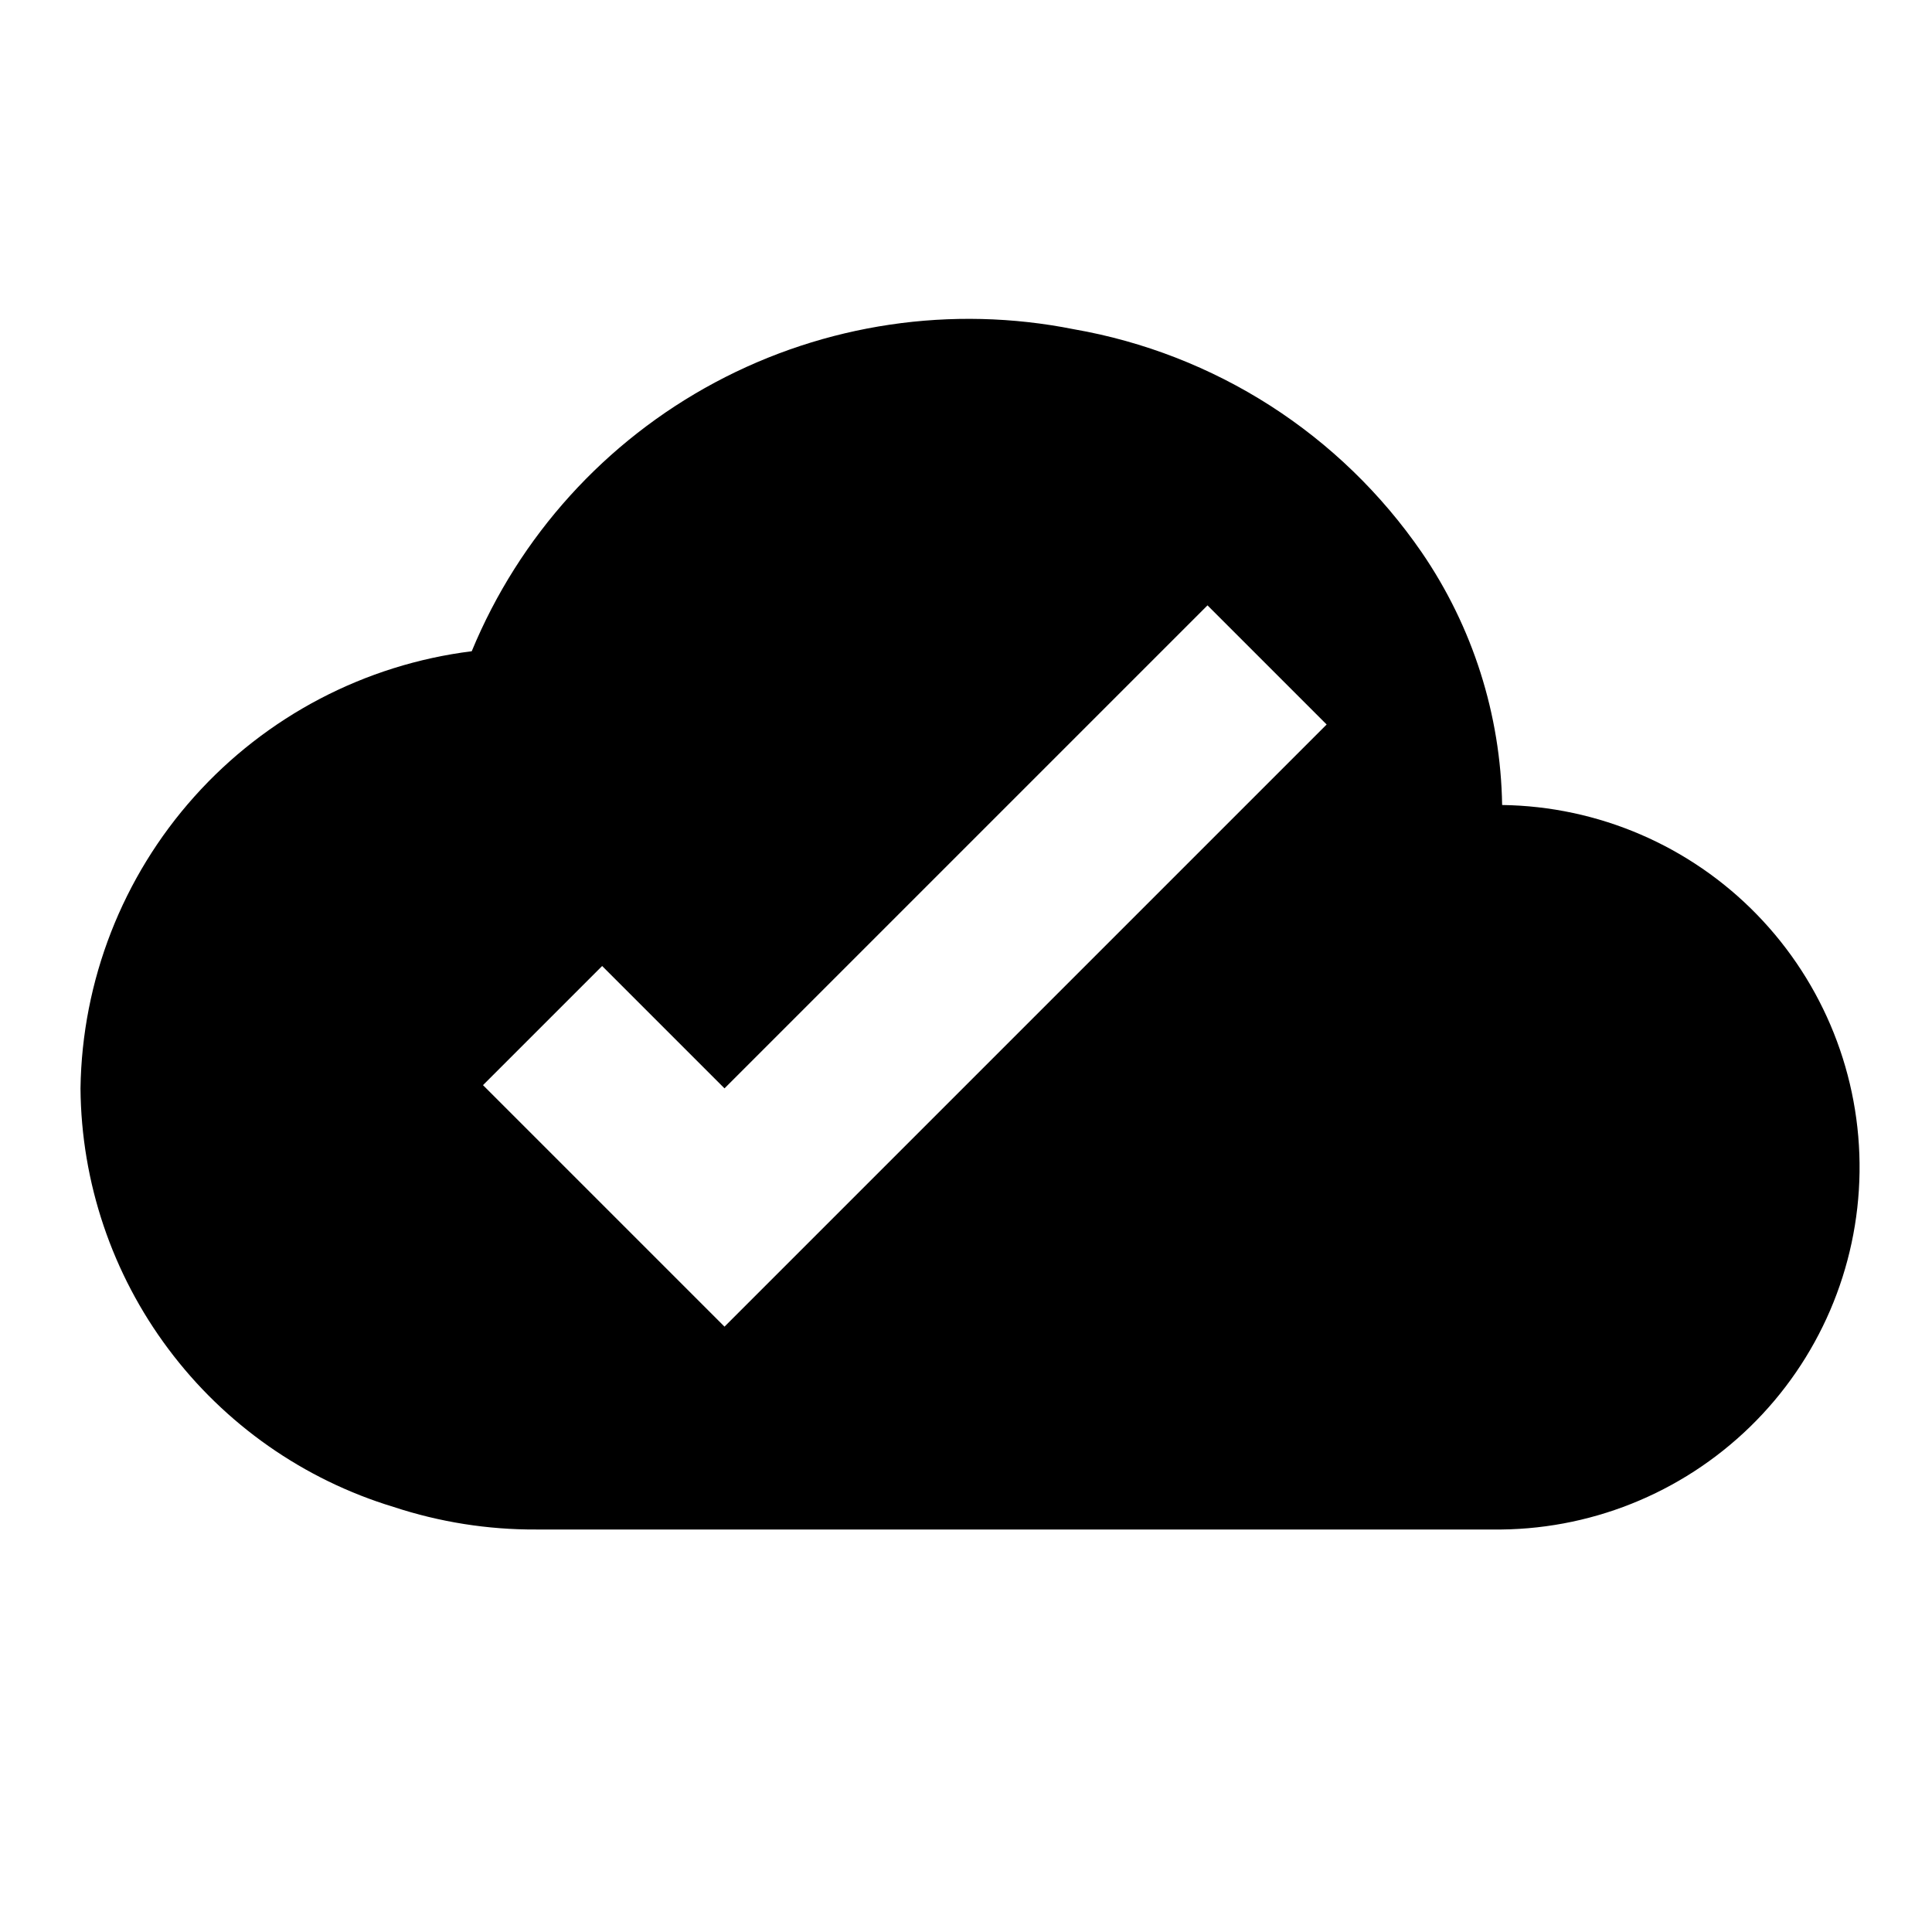 <svg id="cloud_done" width="24" height="24" viewBox="0 0 24 24" xmlns="http://www.w3.org/2000/svg">
<path d="M18.66 10C18.642 8.878 18.295 7.786 17.66 6.86C17.16 6.134 16.521 5.515 15.779 5.039C15.037 4.564 14.208 4.241 13.34 4.09C11.823 3.787 10.248 4.021 8.884 4.75C7.519 5.48 6.451 6.66 5.86 8.09C4.531 8.256 3.307 8.898 2.414 9.896C1.521 10.894 1.019 12.181 1 13.52C1.009 14.688 1.392 15.823 2.092 16.758C2.792 17.694 3.772 18.381 4.89 18.72C5.461 18.908 6.059 19.003 6.66 19H18.54C19.733 19.016 20.884 18.557 21.74 17.724C22.595 16.892 23.084 15.754 23.1 14.56C23.116 13.367 22.657 12.216 21.824 11.36C20.992 10.505 19.854 10.016 18.66 10V10ZM10.48 15L9 16.48L7.52 15L6 13.48L7.48 12L9 13.52L15 7.52L16.48 9L10.48 15Z"/>
</svg>
